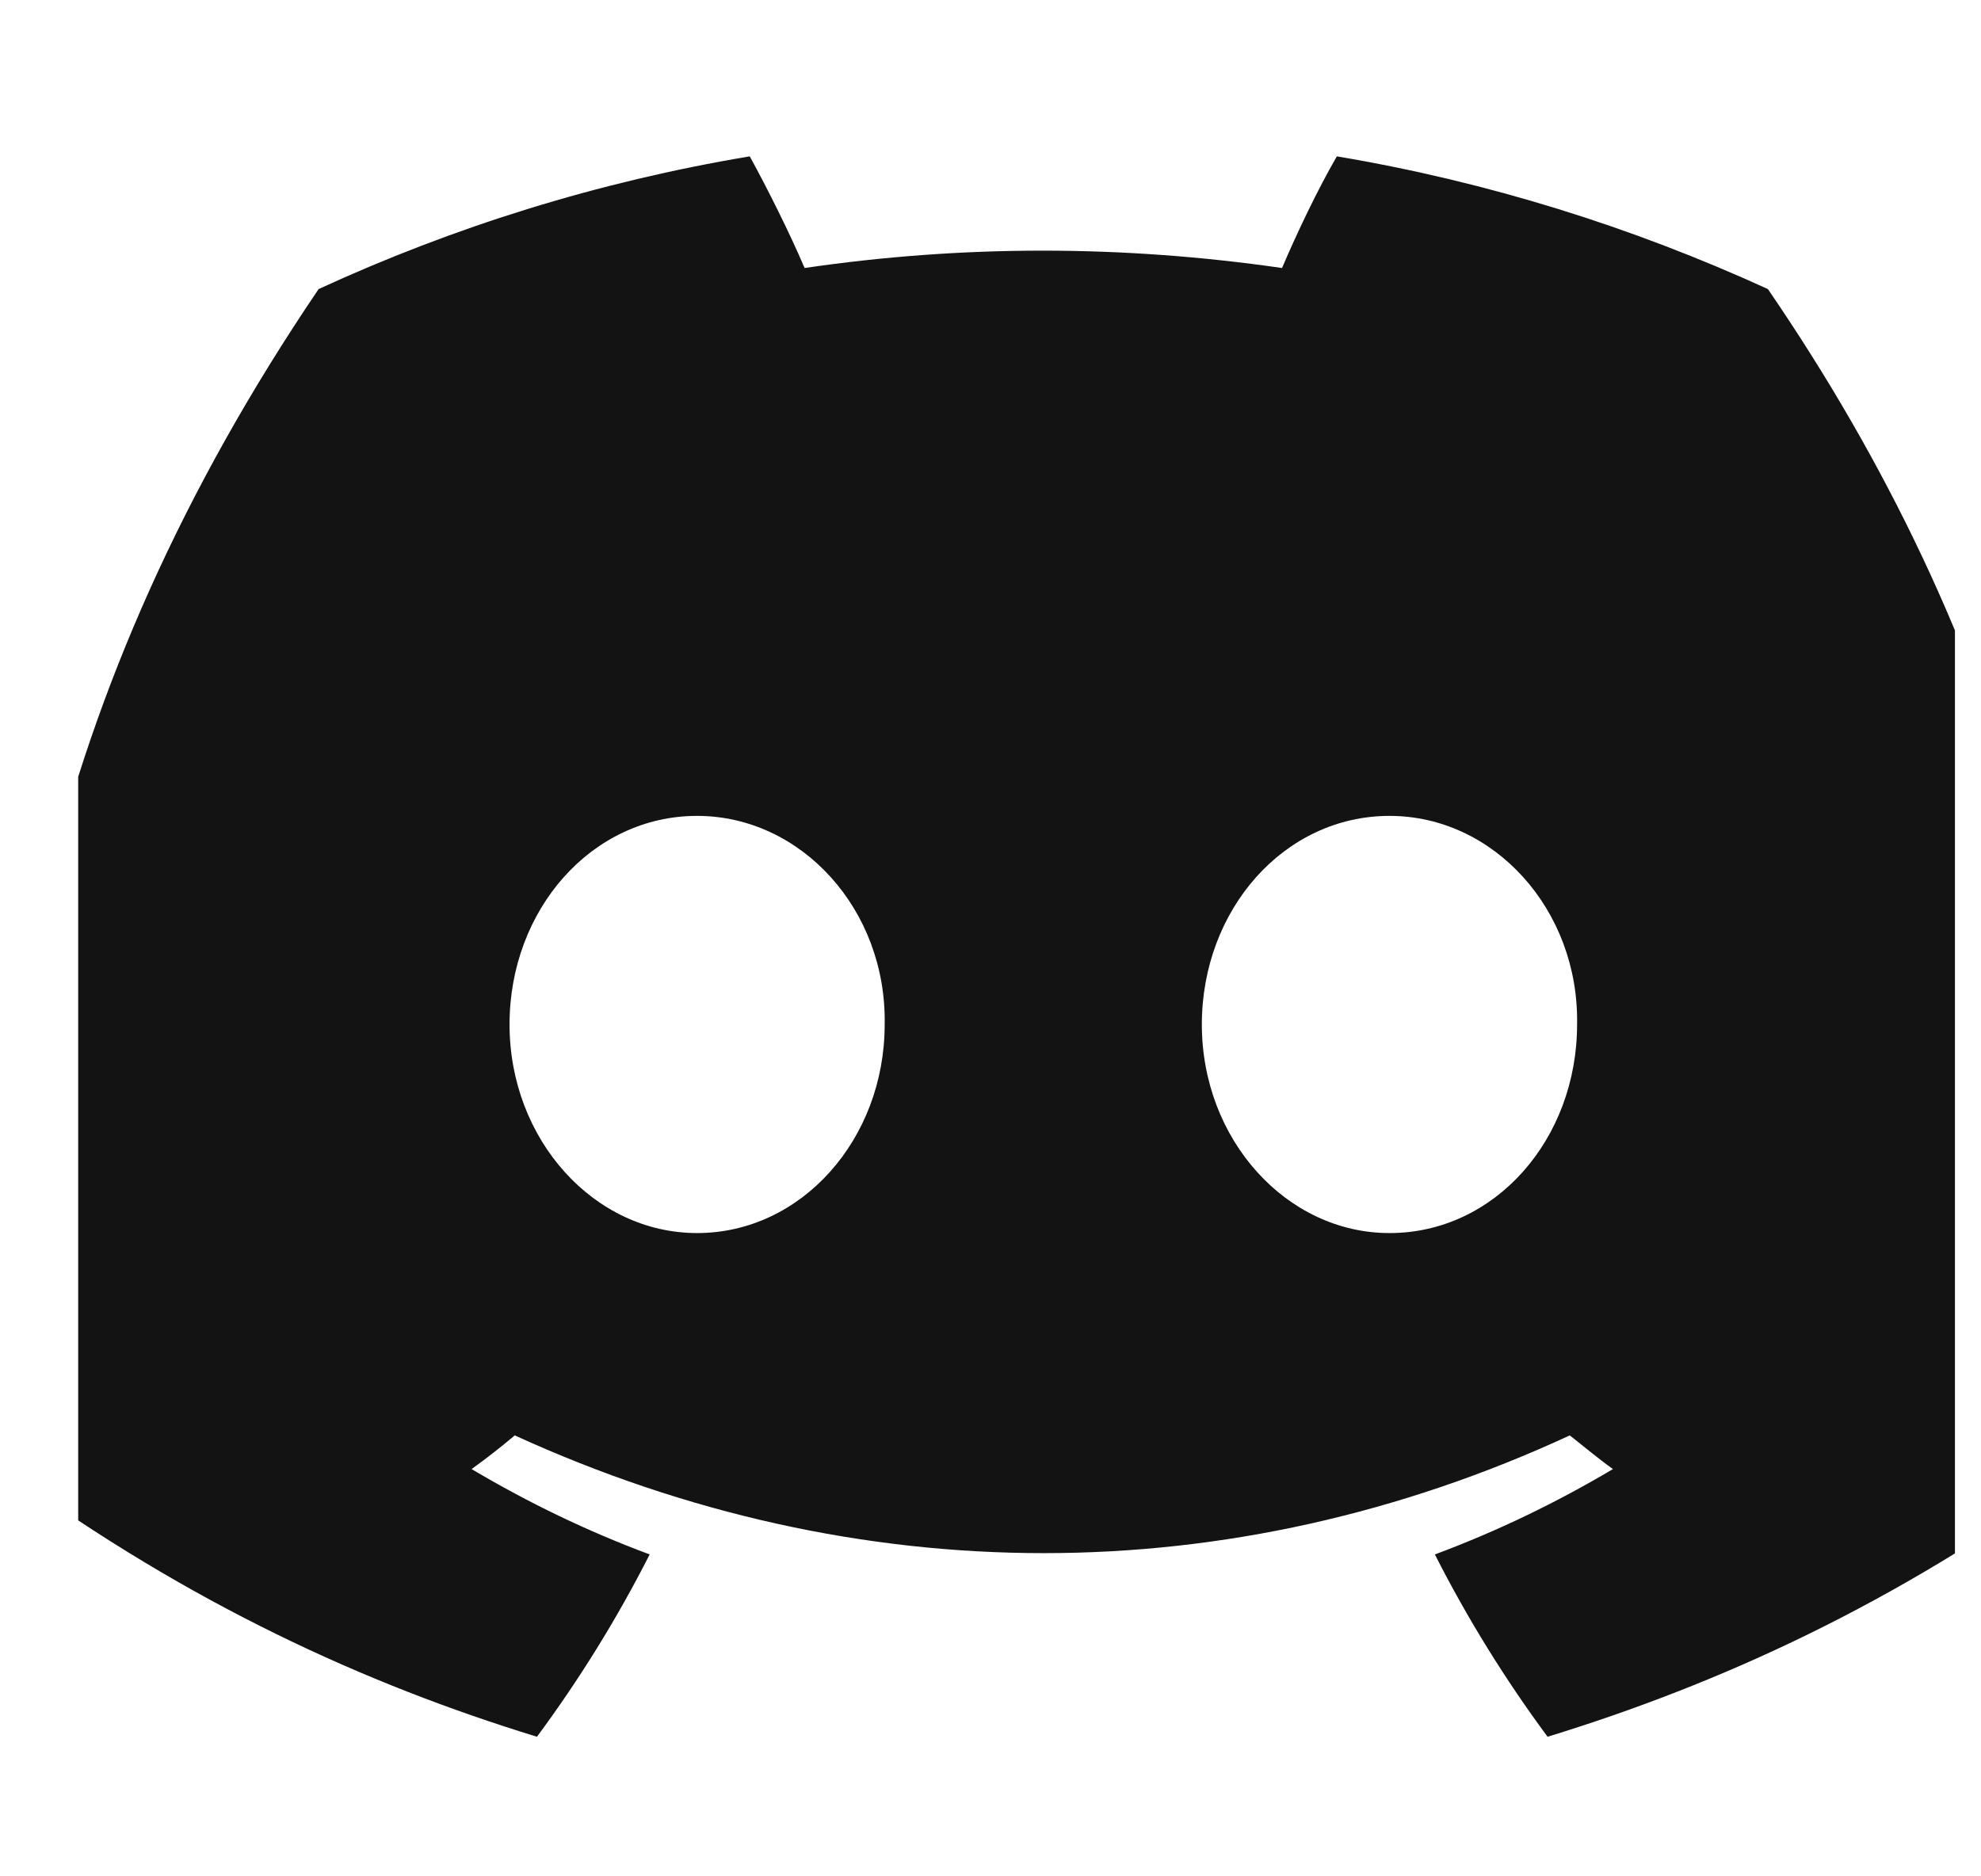 <svg width="19" height="18" viewBox="0 0 19 18" fill="none" xmlns="http://www.w3.org/2000/svg">
<g clip-path="url(#clip0_1574_10121)">
<path d="M16.956 2.773C15.652 2.177 14.267 1.743 12.822 1.5C12.64 1.813 12.438 2.238 12.296 2.571C10.759 2.349 9.233 2.349 7.717 2.571C7.575 2.238 7.363 1.813 7.191 1.5C5.736 1.743 4.351 2.177 3.056 2.773C0.439 6.634 -0.269 10.404 0.085 14.124C1.823 15.387 3.501 16.155 5.15 16.661C5.554 16.115 5.918 15.529 6.231 14.912C5.635 14.69 5.069 14.417 4.523 14.093C4.664 13.992 4.806 13.881 4.937 13.77C8.232 15.276 11.801 15.276 15.056 13.77C15.197 13.881 15.328 13.992 15.47 14.093C14.924 14.417 14.358 14.69 13.762 14.912C14.075 15.529 14.439 16.115 14.843 16.661C16.491 16.155 18.179 15.387 19.908 14.124C20.343 9.818 19.22 6.079 16.956 2.773ZM6.686 11.829C5.695 11.829 4.887 10.93 4.887 9.828C4.887 8.727 5.675 7.827 6.686 7.827C7.686 7.827 8.505 8.727 8.485 9.828C8.485 10.93 7.686 11.829 6.686 11.829ZM13.327 11.829C12.337 11.829 11.527 10.93 11.527 9.828C11.527 8.727 12.316 7.827 13.327 7.827C14.328 7.827 15.146 8.727 15.126 9.828C15.126 10.93 14.338 11.829 13.327 11.829Z" fill="#131313"/>
</g>
<defs>
<clipPath id="clip0_1574_10121">
<rect width="18" height="18" fill="white" transform="translate(0.75)"/>
</clipPath>
</defs>
</svg>

